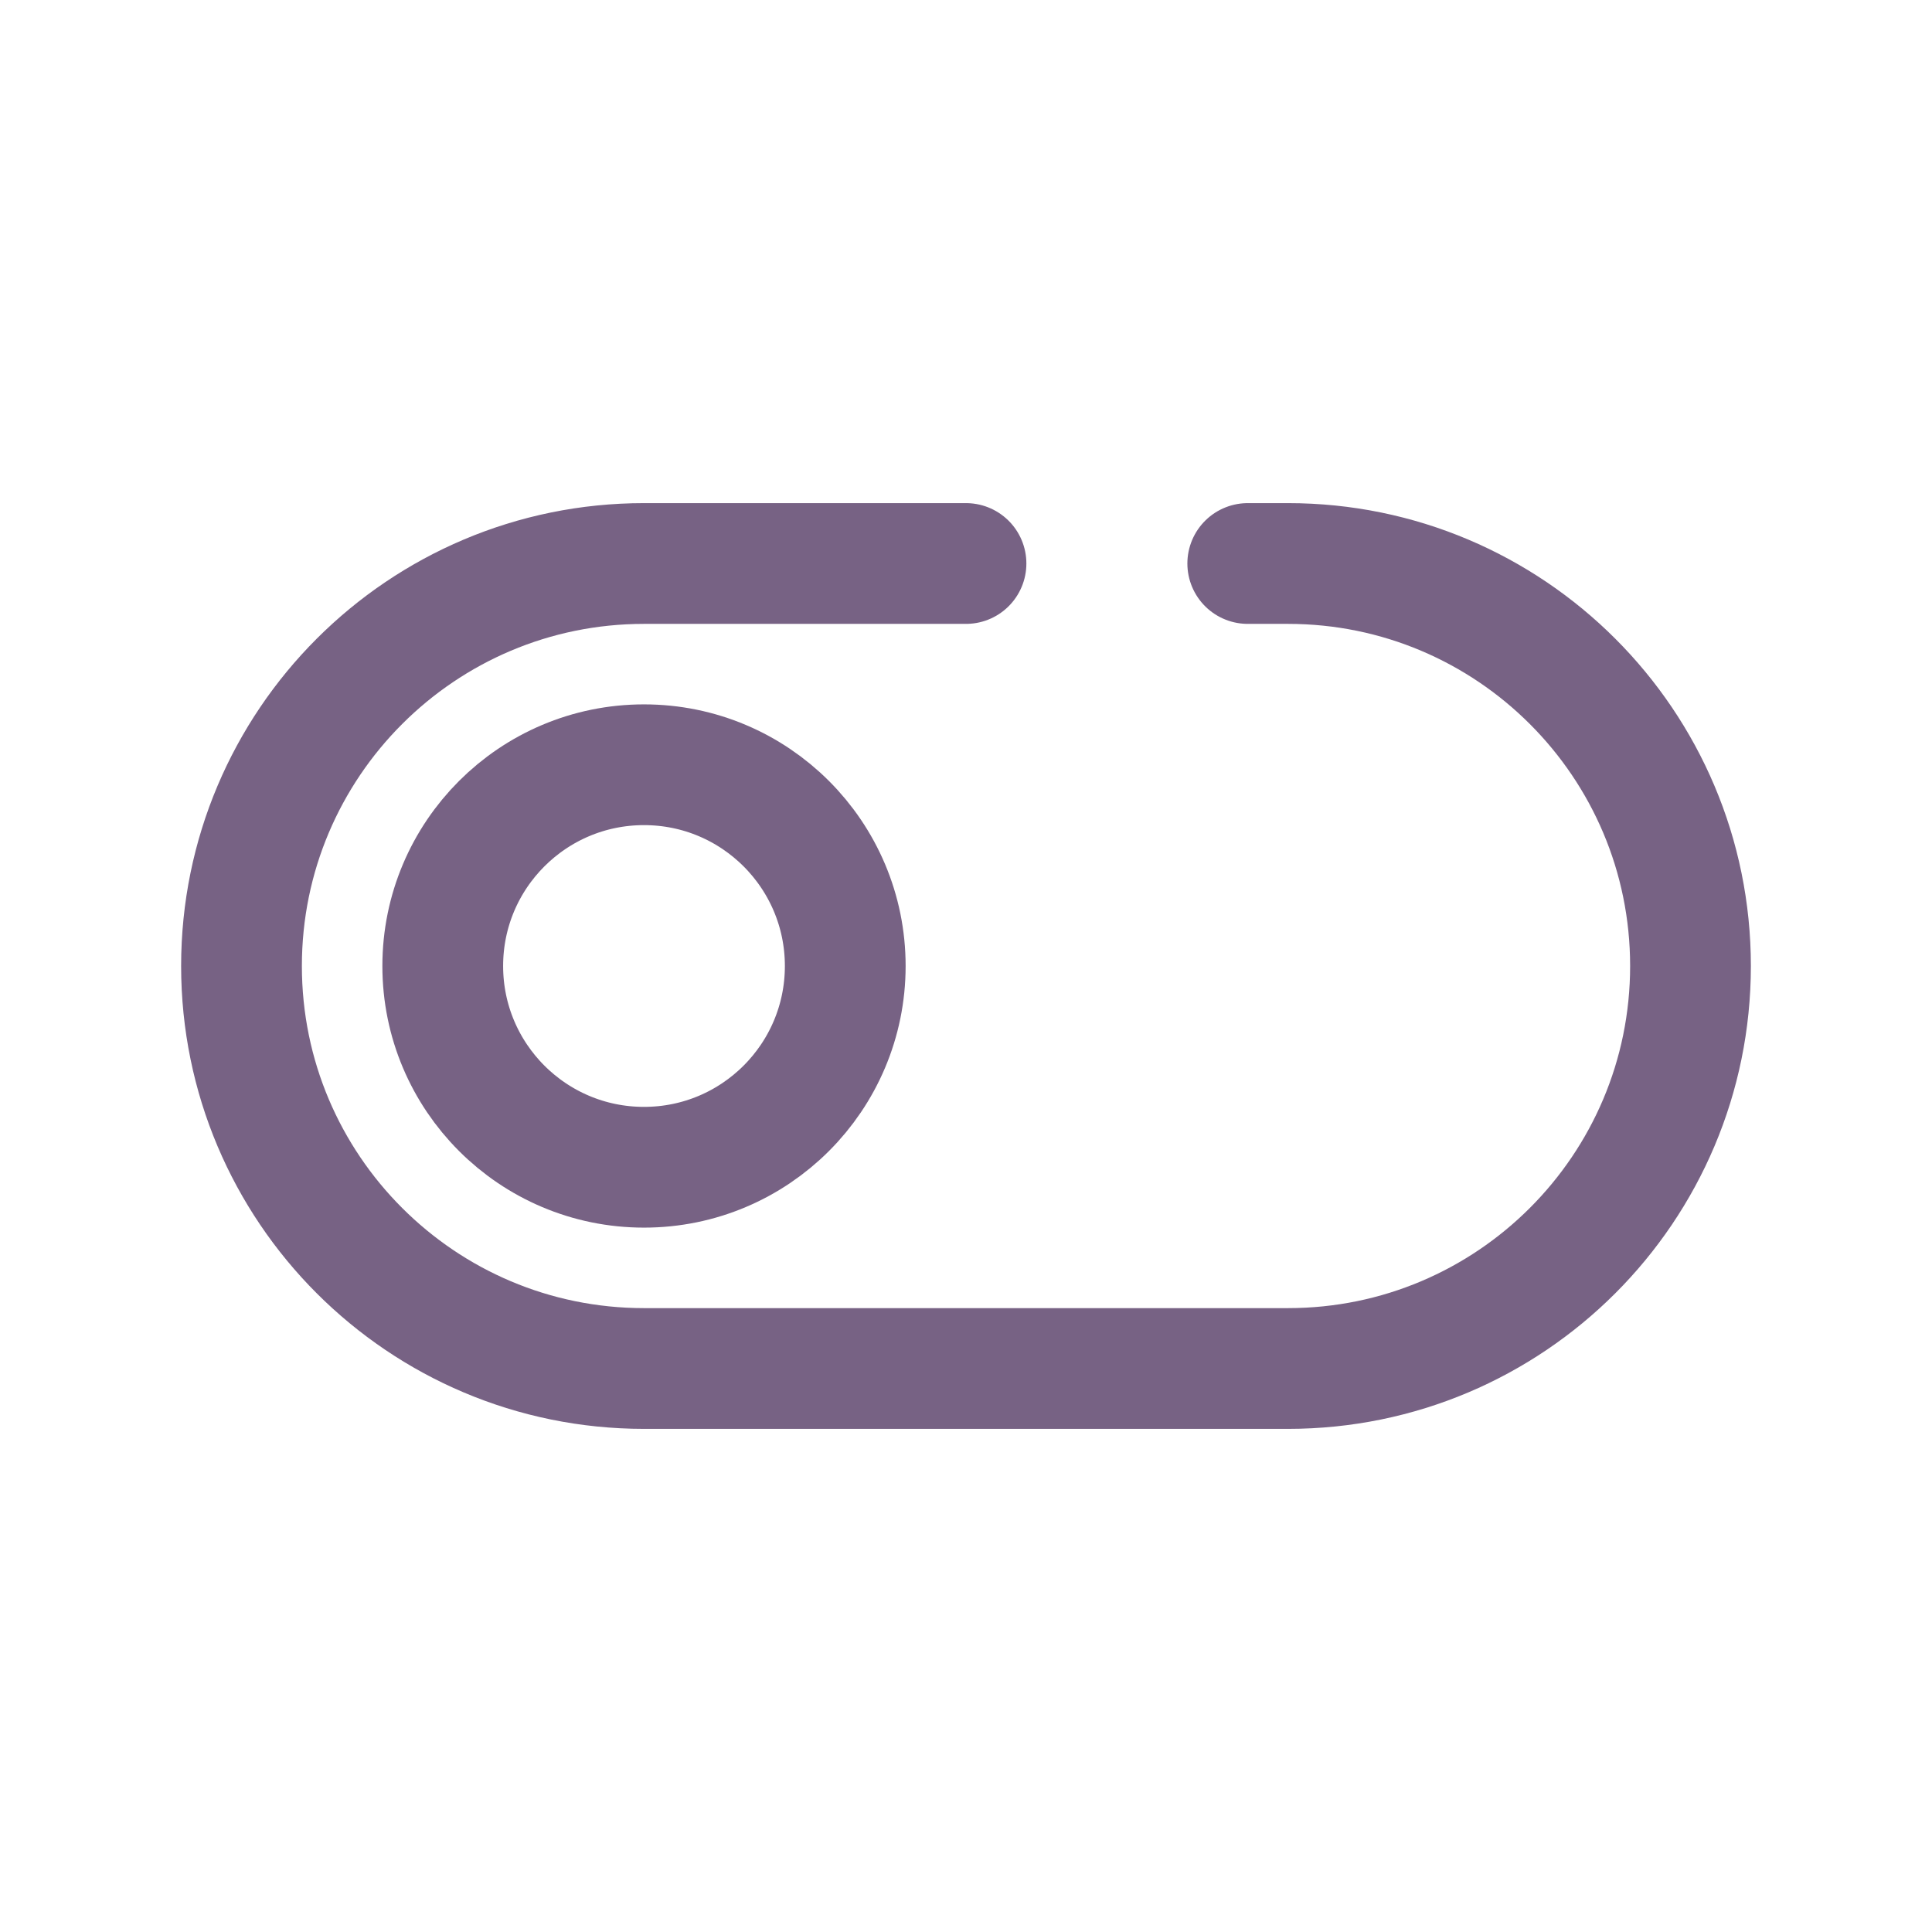 <svg width="24" height="24" viewBox="0 0 24 24" fill="none" xmlns="http://www.w3.org/2000/svg">
<path d="M12 7H8C5.239 7 3 9.239 3 12V12C3 14.761 5.239 17 8 17H16C18.761 17 21 14.761 21 12V12C21 9.239 18.761 7 16 7H15.5" stroke="#776284" stroke-width="1.5" stroke-linecap="round"/>
<circle r="2.5" transform="matrix(-1 0 0 1 8 12)" stroke="#776284" stroke-width="1.5"/>
</svg>
